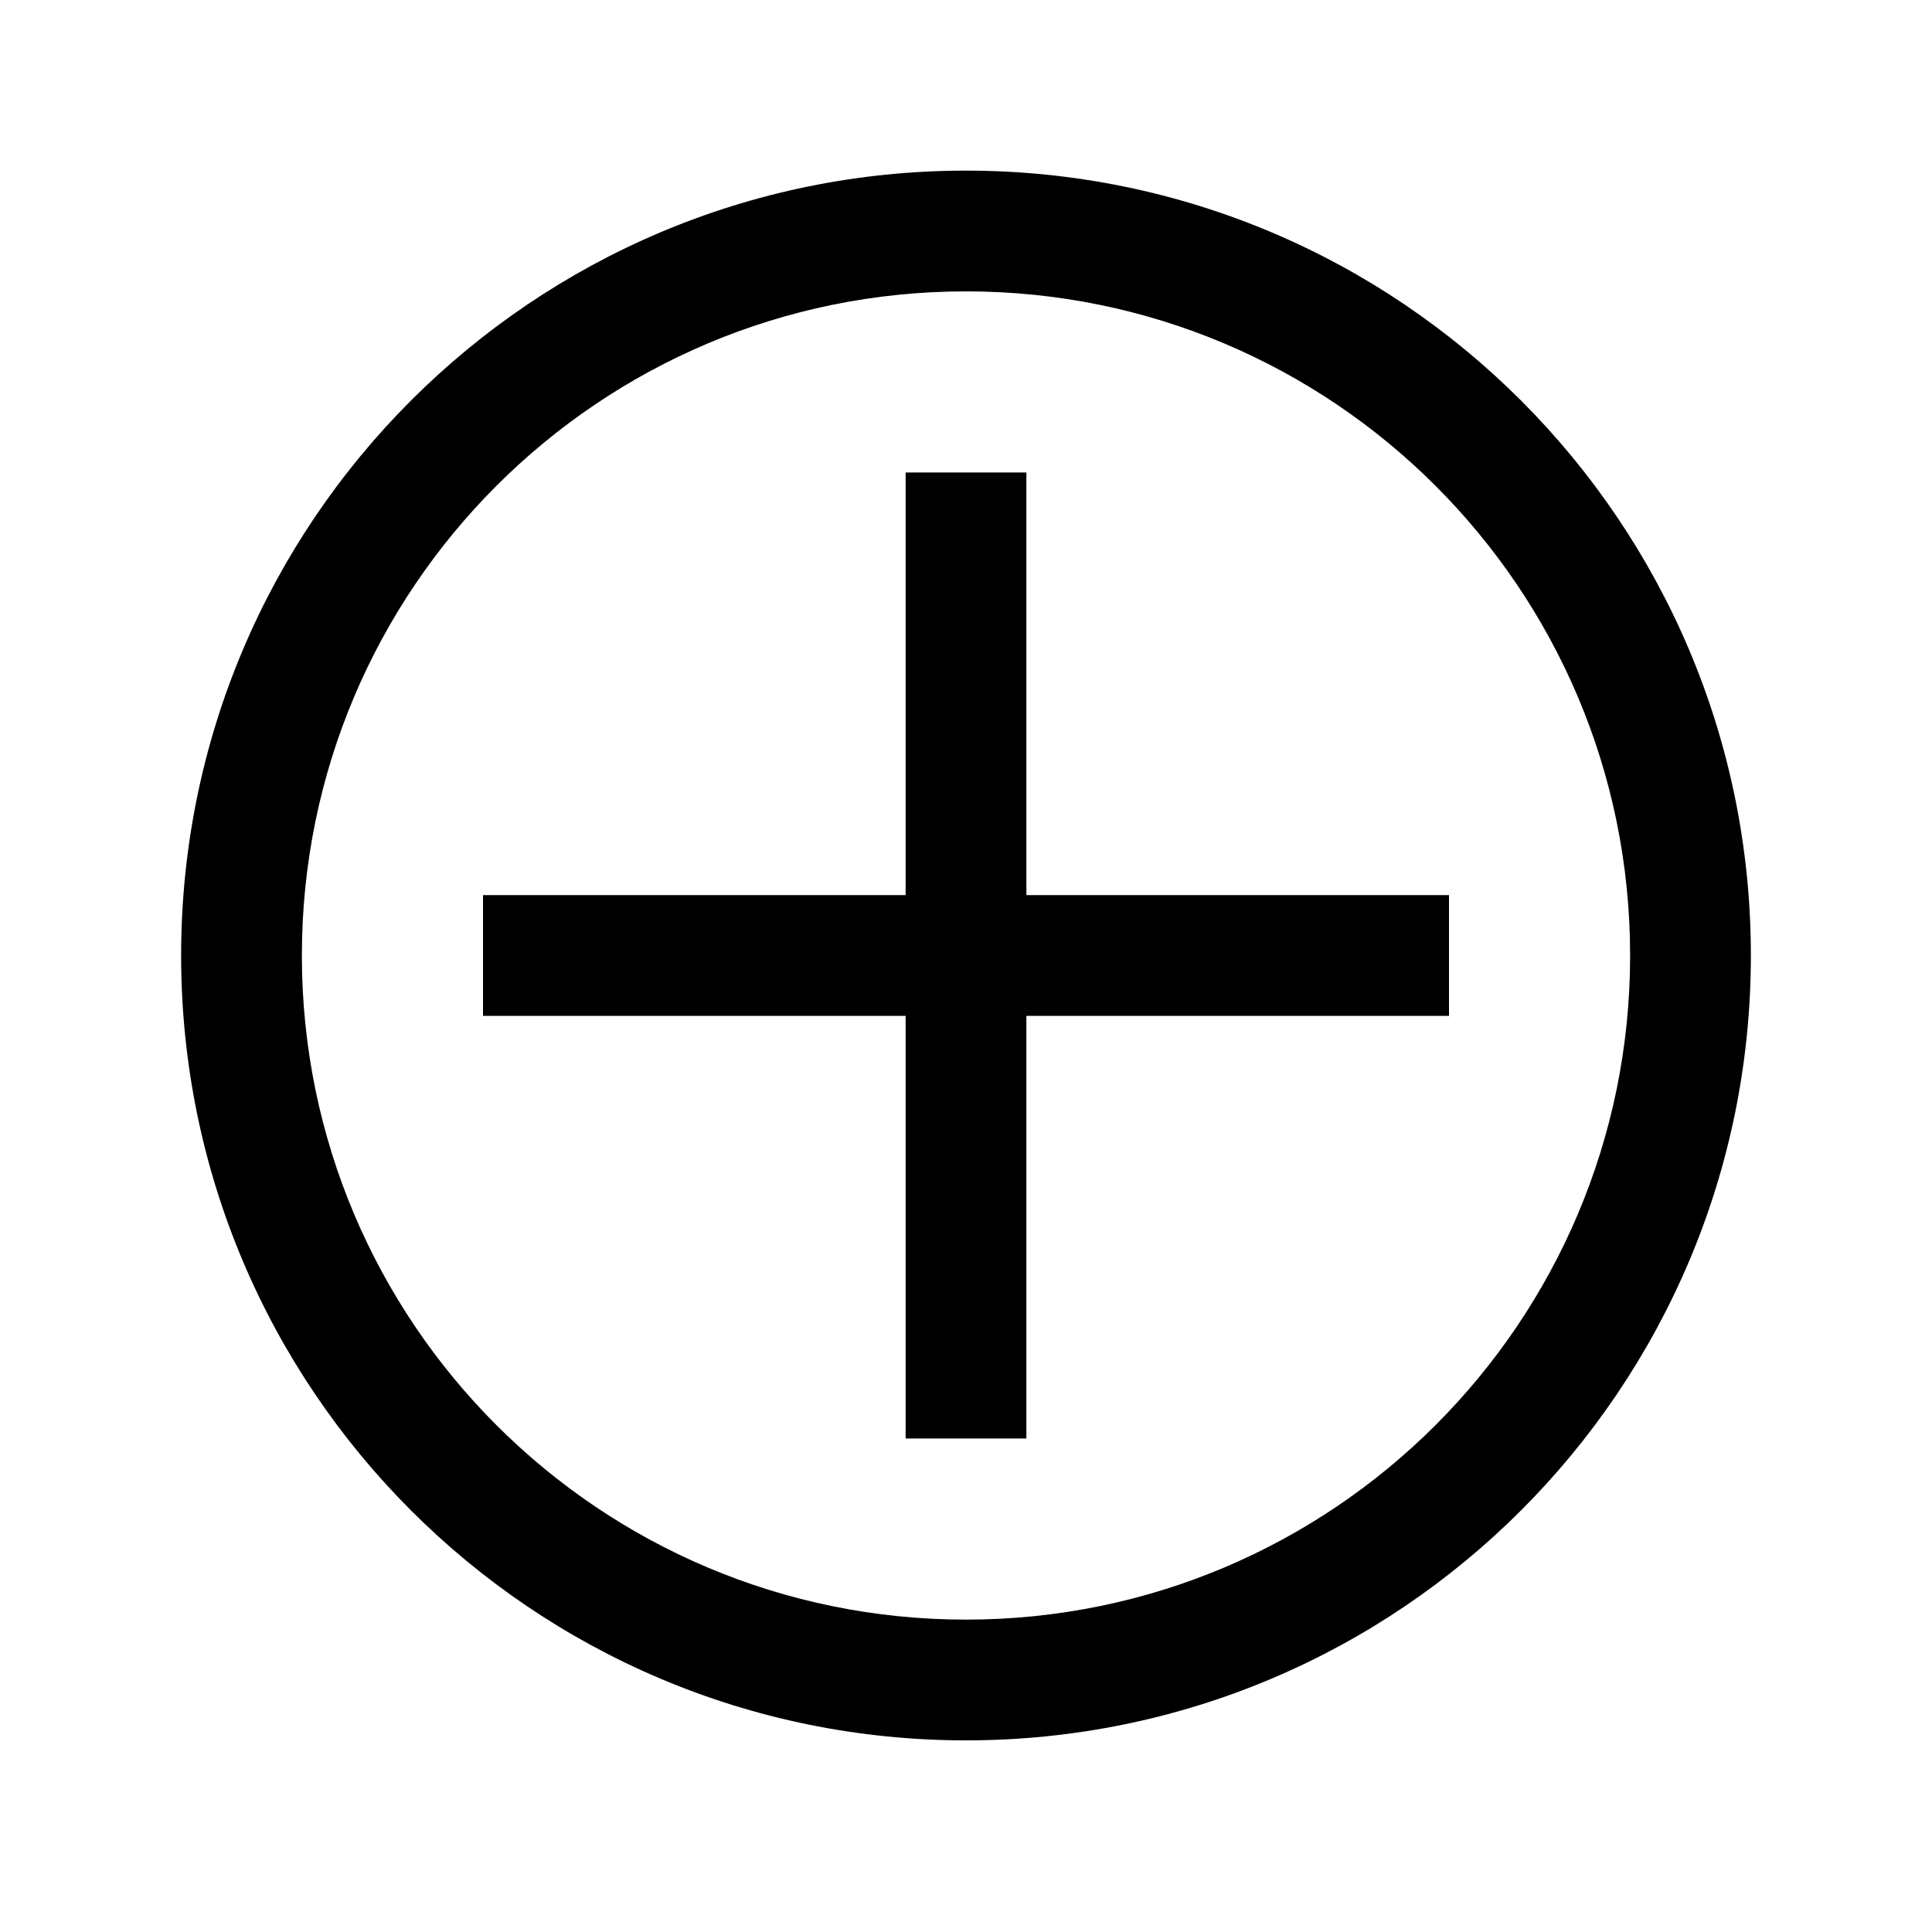 <svg width="16" height="16" viewBox="0 0 16 16" xmlns="http://www.w3.org/2000/svg">
<path d="M8.5 7.413H12V8.413H8.5V11.913H7.5V8.413H4V7.413H7.5V3.913H8.5V7.413Z" fill="currentColor"/>
<path d="M1.5 7.913C1.5 4.323 4.41 1.413 8 1.413C11.59 1.413 14.5 4.323 14.5 7.913C14.5 11.502 11.59 14.413 8 14.413C4.41 14.413 1.5 11.502 1.5 7.913ZM8 2.413C4.962 2.413 2.5 4.875 2.5 7.913C2.5 10.95 4.962 13.413 8 13.413C11.037 13.413 13.5 10.95 13.5 7.913C13.5 4.875 11.037 2.413 8 2.413Z" fill="currentColor"/>
</svg>
